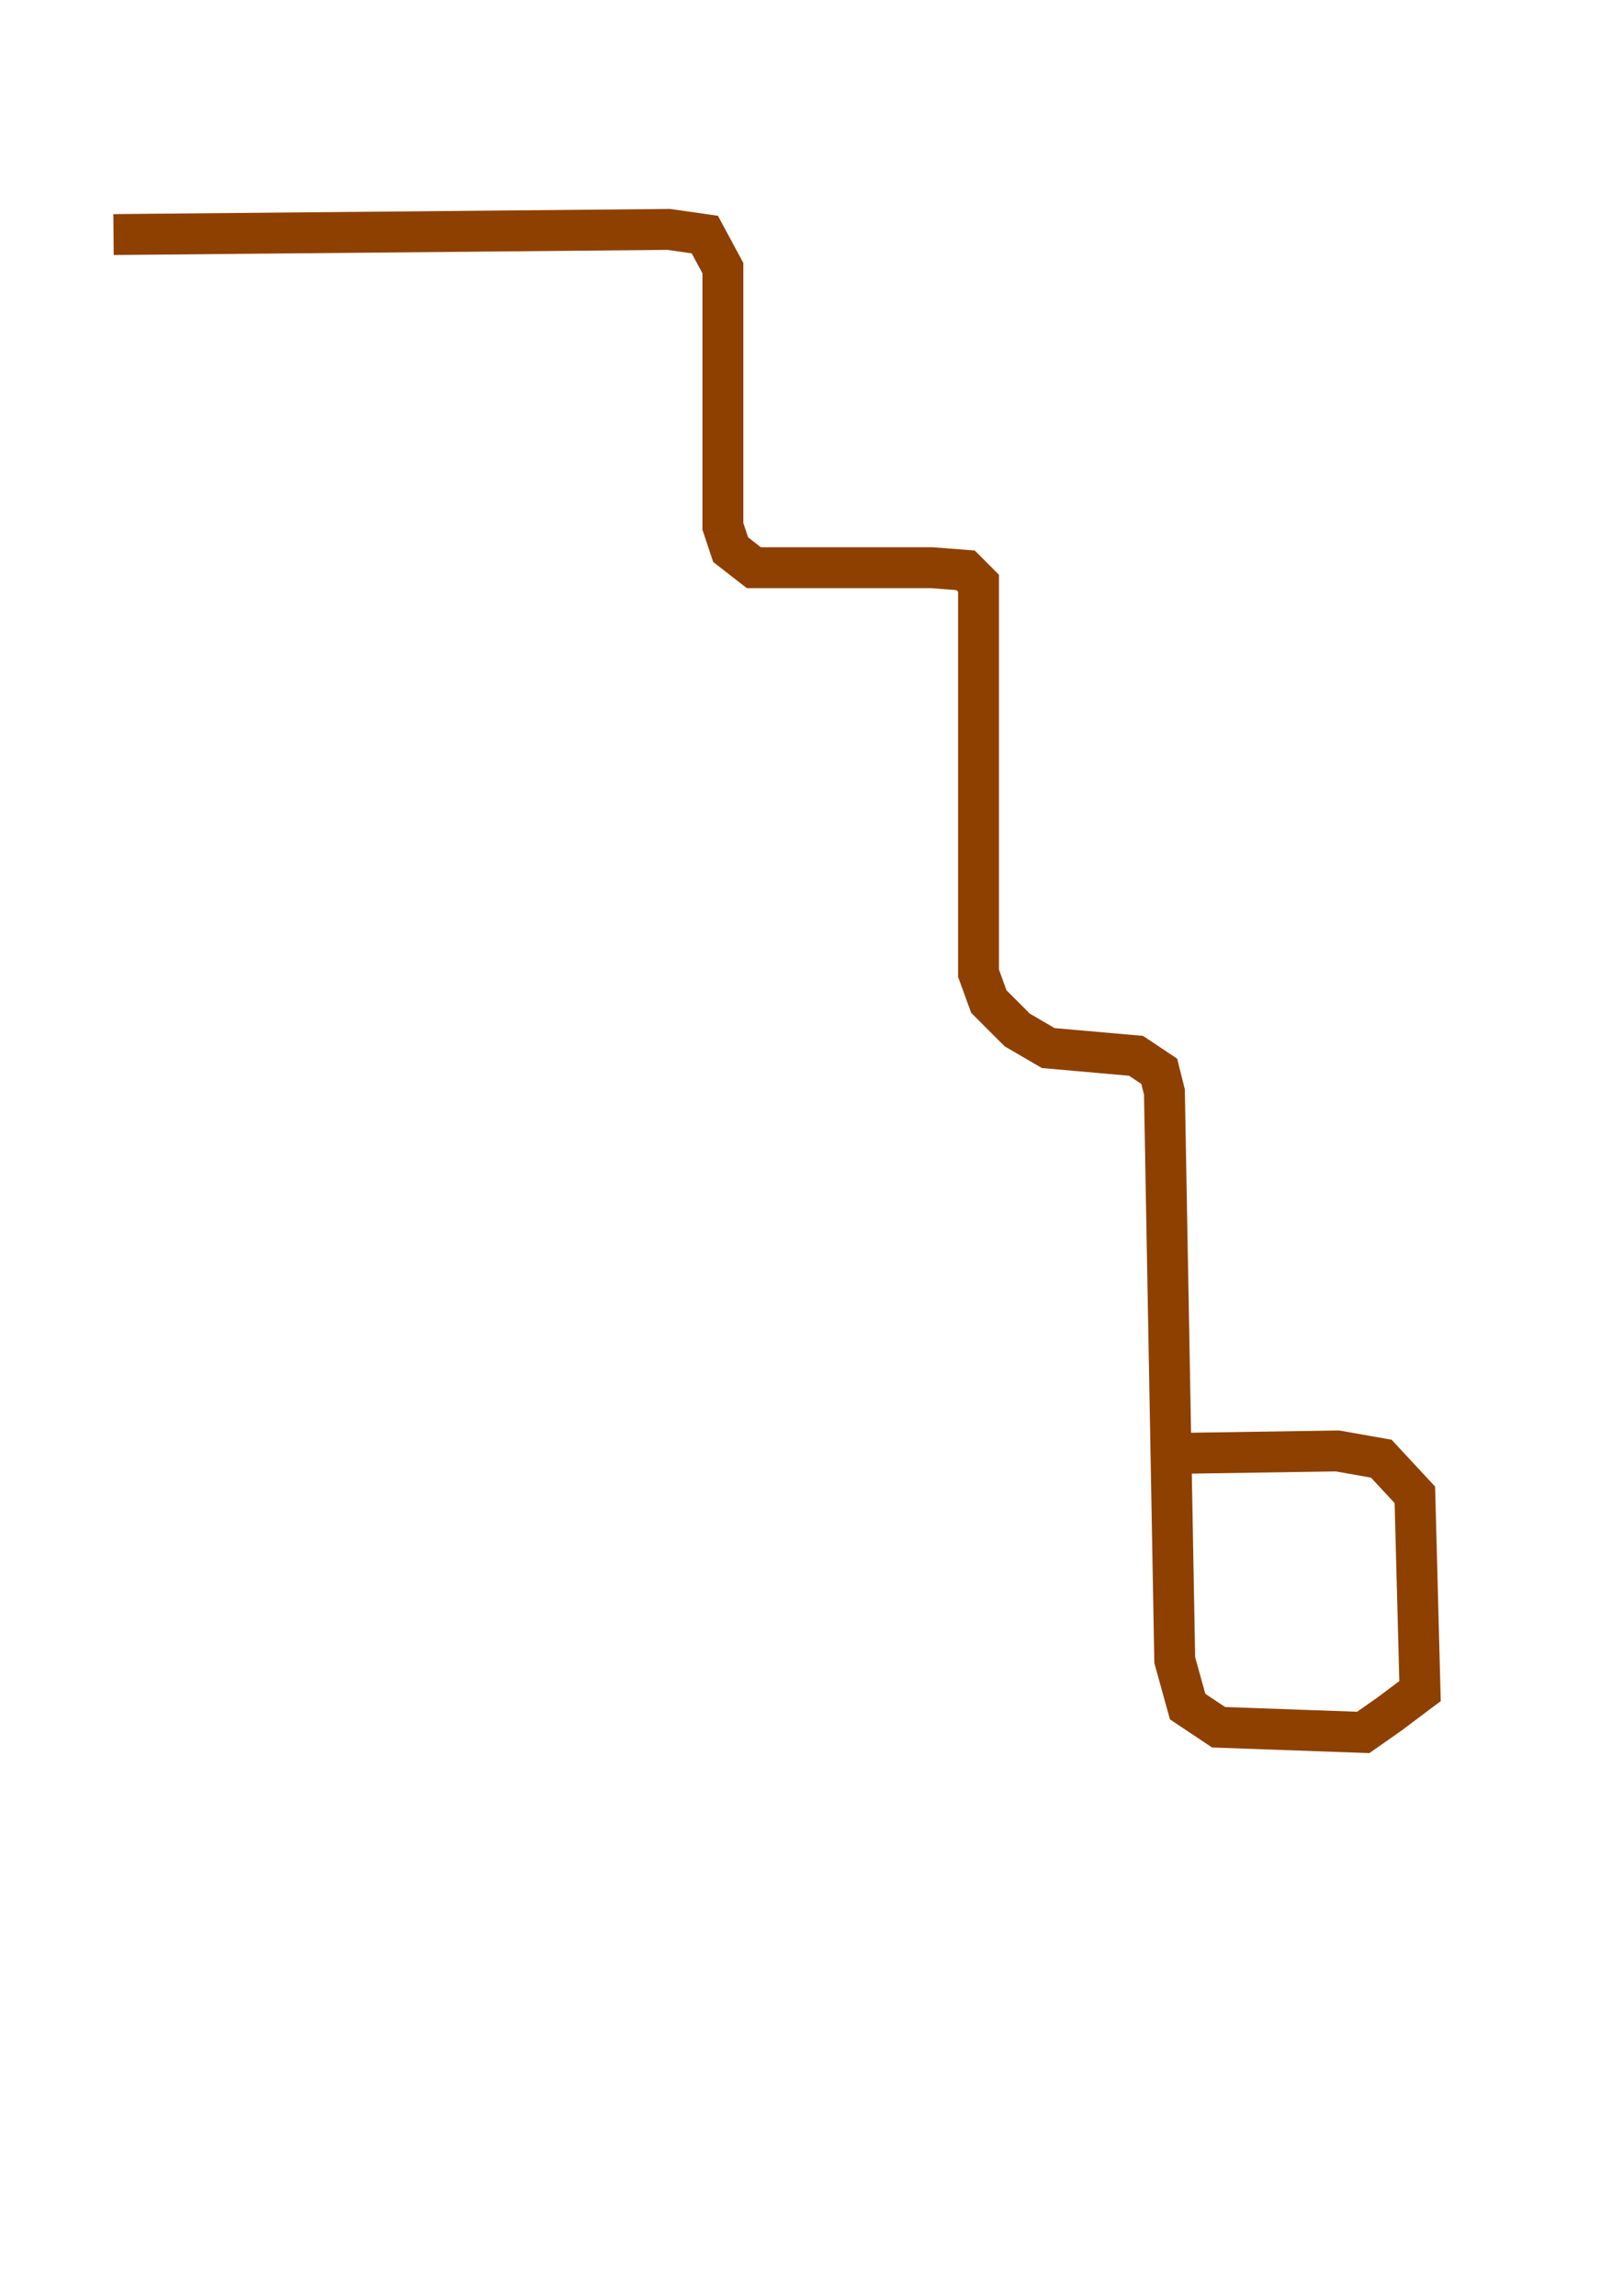 <?xml version="1.0" encoding="UTF-8" standalone="no"?>
<!-- Created with Inkscape (http://www.inkscape.org/) -->

<svg
   xmlns:dc="http://purl.org/dc/elements/1.1/"
   xmlns:cc="http://creativecommons.org/ns#"
   xmlns:rdf="http://www.w3.org/1999/02/22-rdf-syntax-ns#"
   xmlns:svg="http://www.w3.org/2000/svg"
   xmlns="http://www.w3.org/2000/svg"
   xmlns:sodipodi="http://sodipodi.sourceforge.net/DTD/sodipodi-0.dtd"
   xmlns:inkscape="http://www.inkscape.org/namespaces/inkscape"
   width="210mm"
   height="297mm"
   viewBox="0 0 210 297"
   version="1.1"
   id="svg4987"
   inkscape:version="0.92.2 (5c3e80d, 2017-08-06)"
   sodipodi:docname="BrownLine.svg">
  <defs
     id="defs4981" />
  <sodipodi:namedview
     id="base"
     pagecolor="#ffffff"
     bordercolor="#666666"
     borderopacity="1.0"
     inkscape:pageopacity="0.0"
     inkscape:pageshadow="2"
     inkscape:zoom="0.35"
     inkscape:cx="400"
     inkscape:cy="560"
     inkscape:document-units="mm"
     inkscape:current-layer="layer1"
     showgrid="false"
     inkscape:window-width="1920"
     inkscape:window-height="1017"
     inkscape:window-x="-8"
     inkscape:window-y="-8"
     inkscape:window-maximized="1" />
  <g
     inkscape:label="Layer 1"
     inkscape:groupmode="layer"
     id="layer1">
    <path
       style="fill:none;stroke:#8e4000;stroke-width:5.292;stroke-linecap:butt;stroke-linejoin:miter;stroke-miterlimit:4;stroke-dasharray:none;stroke-opacity:1"
       d="m 14.69,30.346 71.829,-0.668 4.677,0.668 2.339,4.343 v 33.409 l 1.002,3.007 3.007,2.339 h 23.052 l 4.343,0.334 1.67,1.67 v 1.67 48.777 l 1.336,3.675 3.675,3.675 4.009,2.339 11.359,1.002 3.007,2.005 0.668,2.673 1.336,73.499 1.67,6.014 4.009,2.673 18.709,0.668 3.341,-2.339 4.009,-3.007 -0.668,-25.391 -4.343,-4.677 -5.679,-1.002 -21.716,0.334"
       id="path4809"
       inkscape:connector-curvature="0" />
  </g>
</svg>
